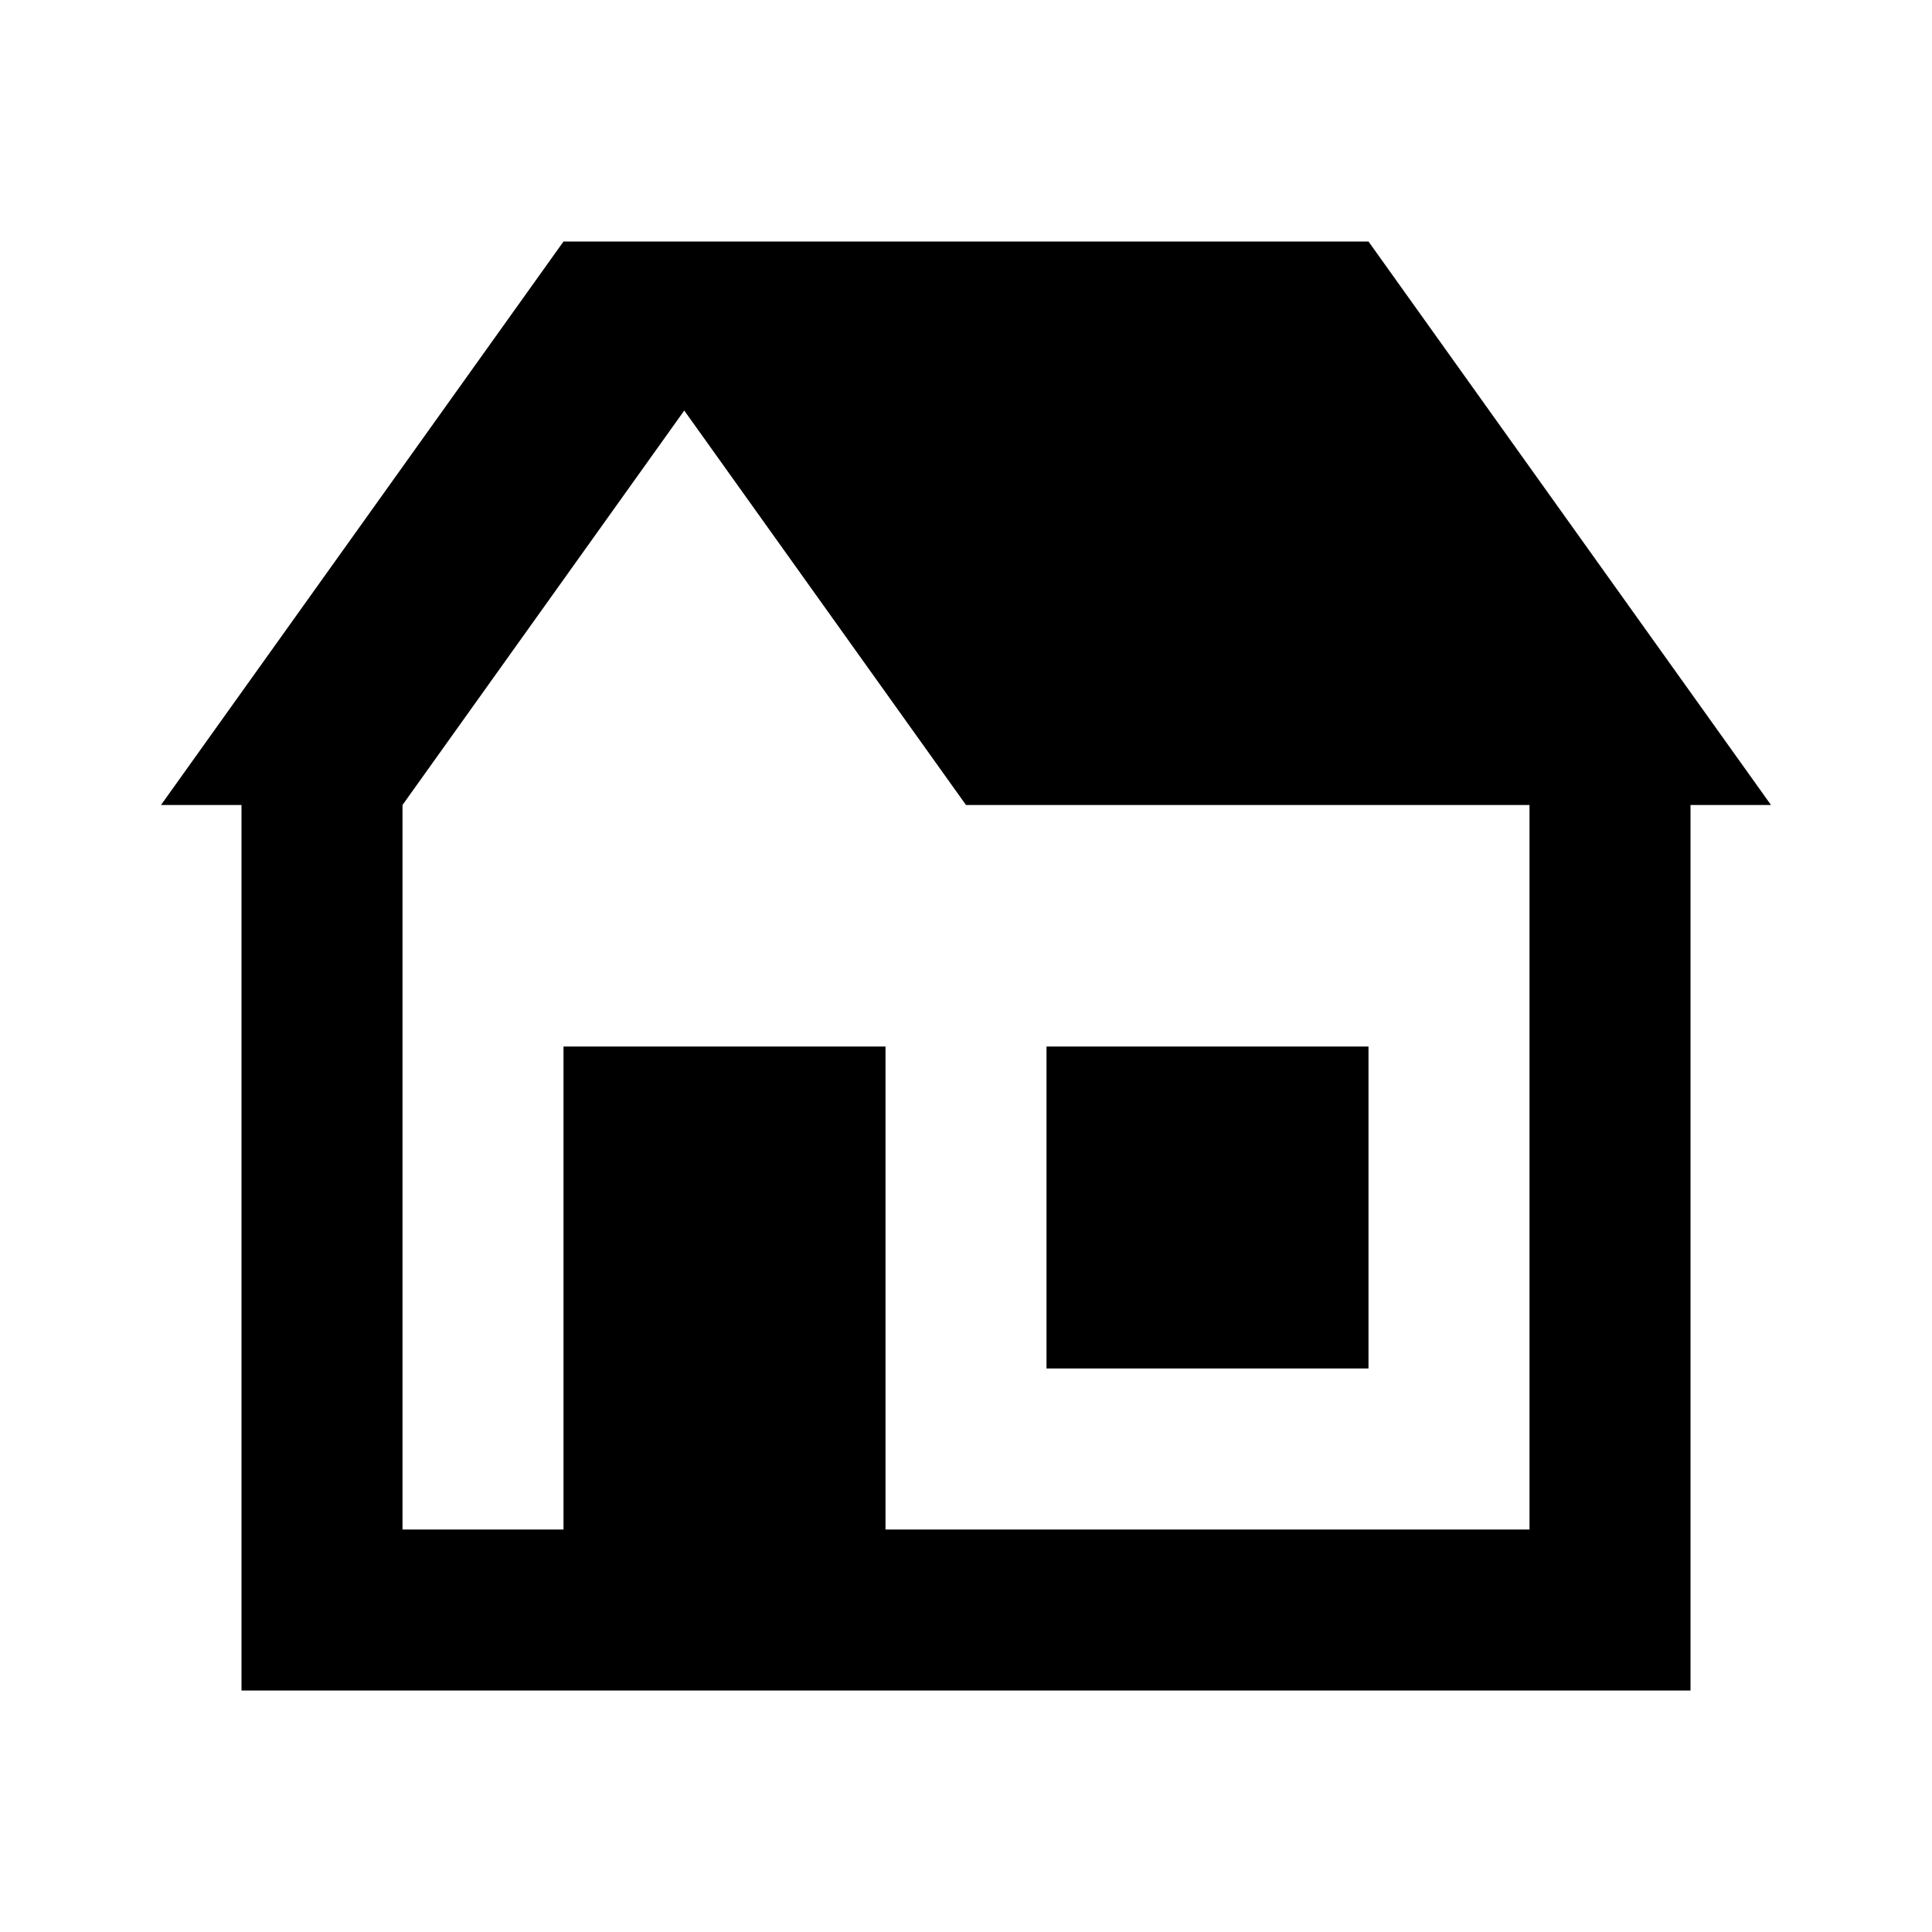 <?xml version="1.0"?>
<svg xmlns="http://www.w3.org/2000/svg" viewBox="0 0 24 24">
    <path d="M 7 3 L 2 10 L 3 10 L 3 21 L 21 21 L 21 10 L 22 10 L 17 3 L 7 3 z M 8.5 5.1 L 12 10 L 19 10 L 19 19 L 11 19 L 11 13 L 7 13 L 7 19 L 5 19 L 5 10 L 8.5 5.1 z M 13 13 L 13 17 L 17 17 L 17 13 L 13 13 z"/>
</svg>
